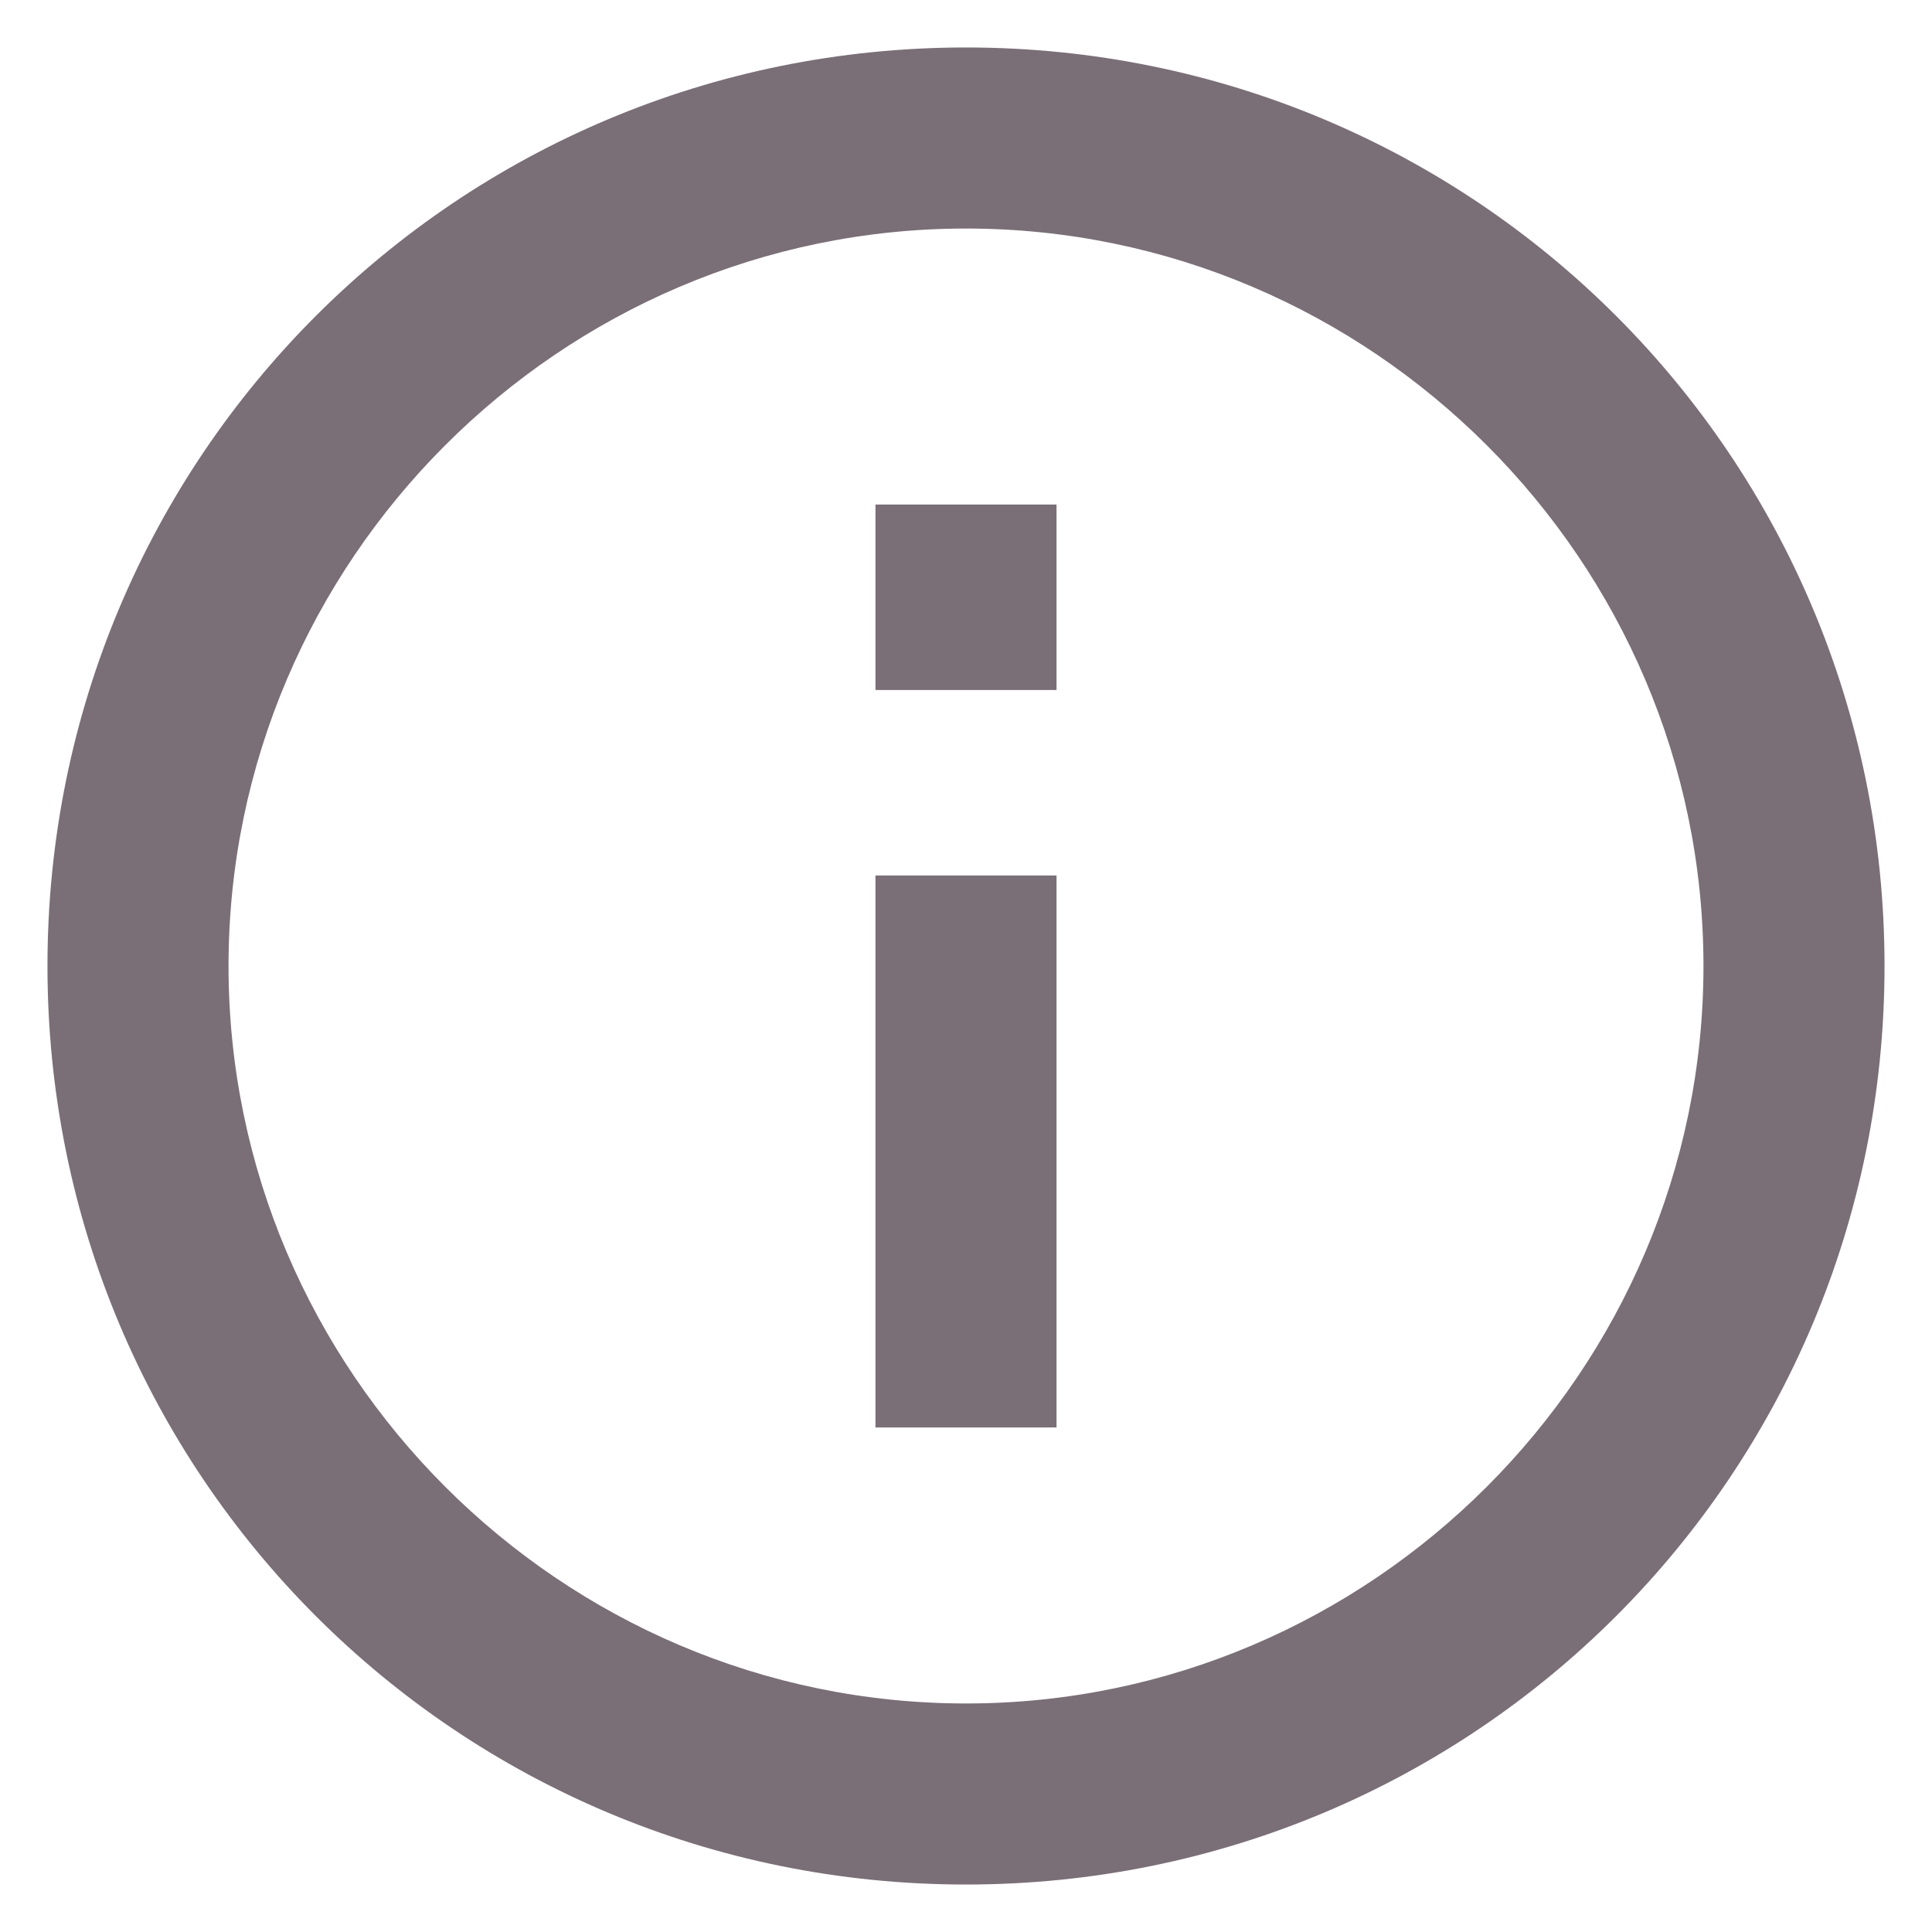 <?xml version="1.0" encoding="UTF-8"?>
<svg width="14px" height="14px" viewBox="0 0 14 14" version="1.1" xmlns="http://www.w3.org/2000/svg" xmlns:xlink="http://www.w3.org/1999/xlink">
    <title>Icon 33</title>
    <g id="Work-In-Progress" stroke="none" stroke-width="1" fill="none" fill-rule="evenodd">
        <g id="4-1-1" transform="translate(-102, -345)">
            <g id="Group-5" transform="translate(0, 234)">
                <g id="Icon-33" transform="translate(101, 110)">
                    <rect id="Path" x="0" y="0" width="16" height="16"></rect>
                    <path d="M8,14.656 C11.688,14.656 14.656,11.688 14.656,8 C14.656,4.312 11.688,1.344 8,1.344 C4.312,1.344 1.344,4.312 1.344,8 C1.344,11.688 4.312,14.656 8,14.656 Z M8,13.344 C5.062,13.344 2.656,10.938 2.656,8 C2.656,5.062 5.062,2.656 8,2.656 C10.938,2.656 13.344,5.062 13.344,8 C13.344,10.938 10.938,13.344 8,13.344 Z M8.656,6 L8.656,4.656 L7.344,4.656 L7.344,6 L8.656,6 Z M8.656,11.344 L8.656,7.344 L7.344,7.344 L7.344,11.344 L8.656,11.344 Z" id="i" fill="#7A6E77" fill-rule="nonzero"></path>
                </g>
            </g>
        </g>
    </g>
</svg>